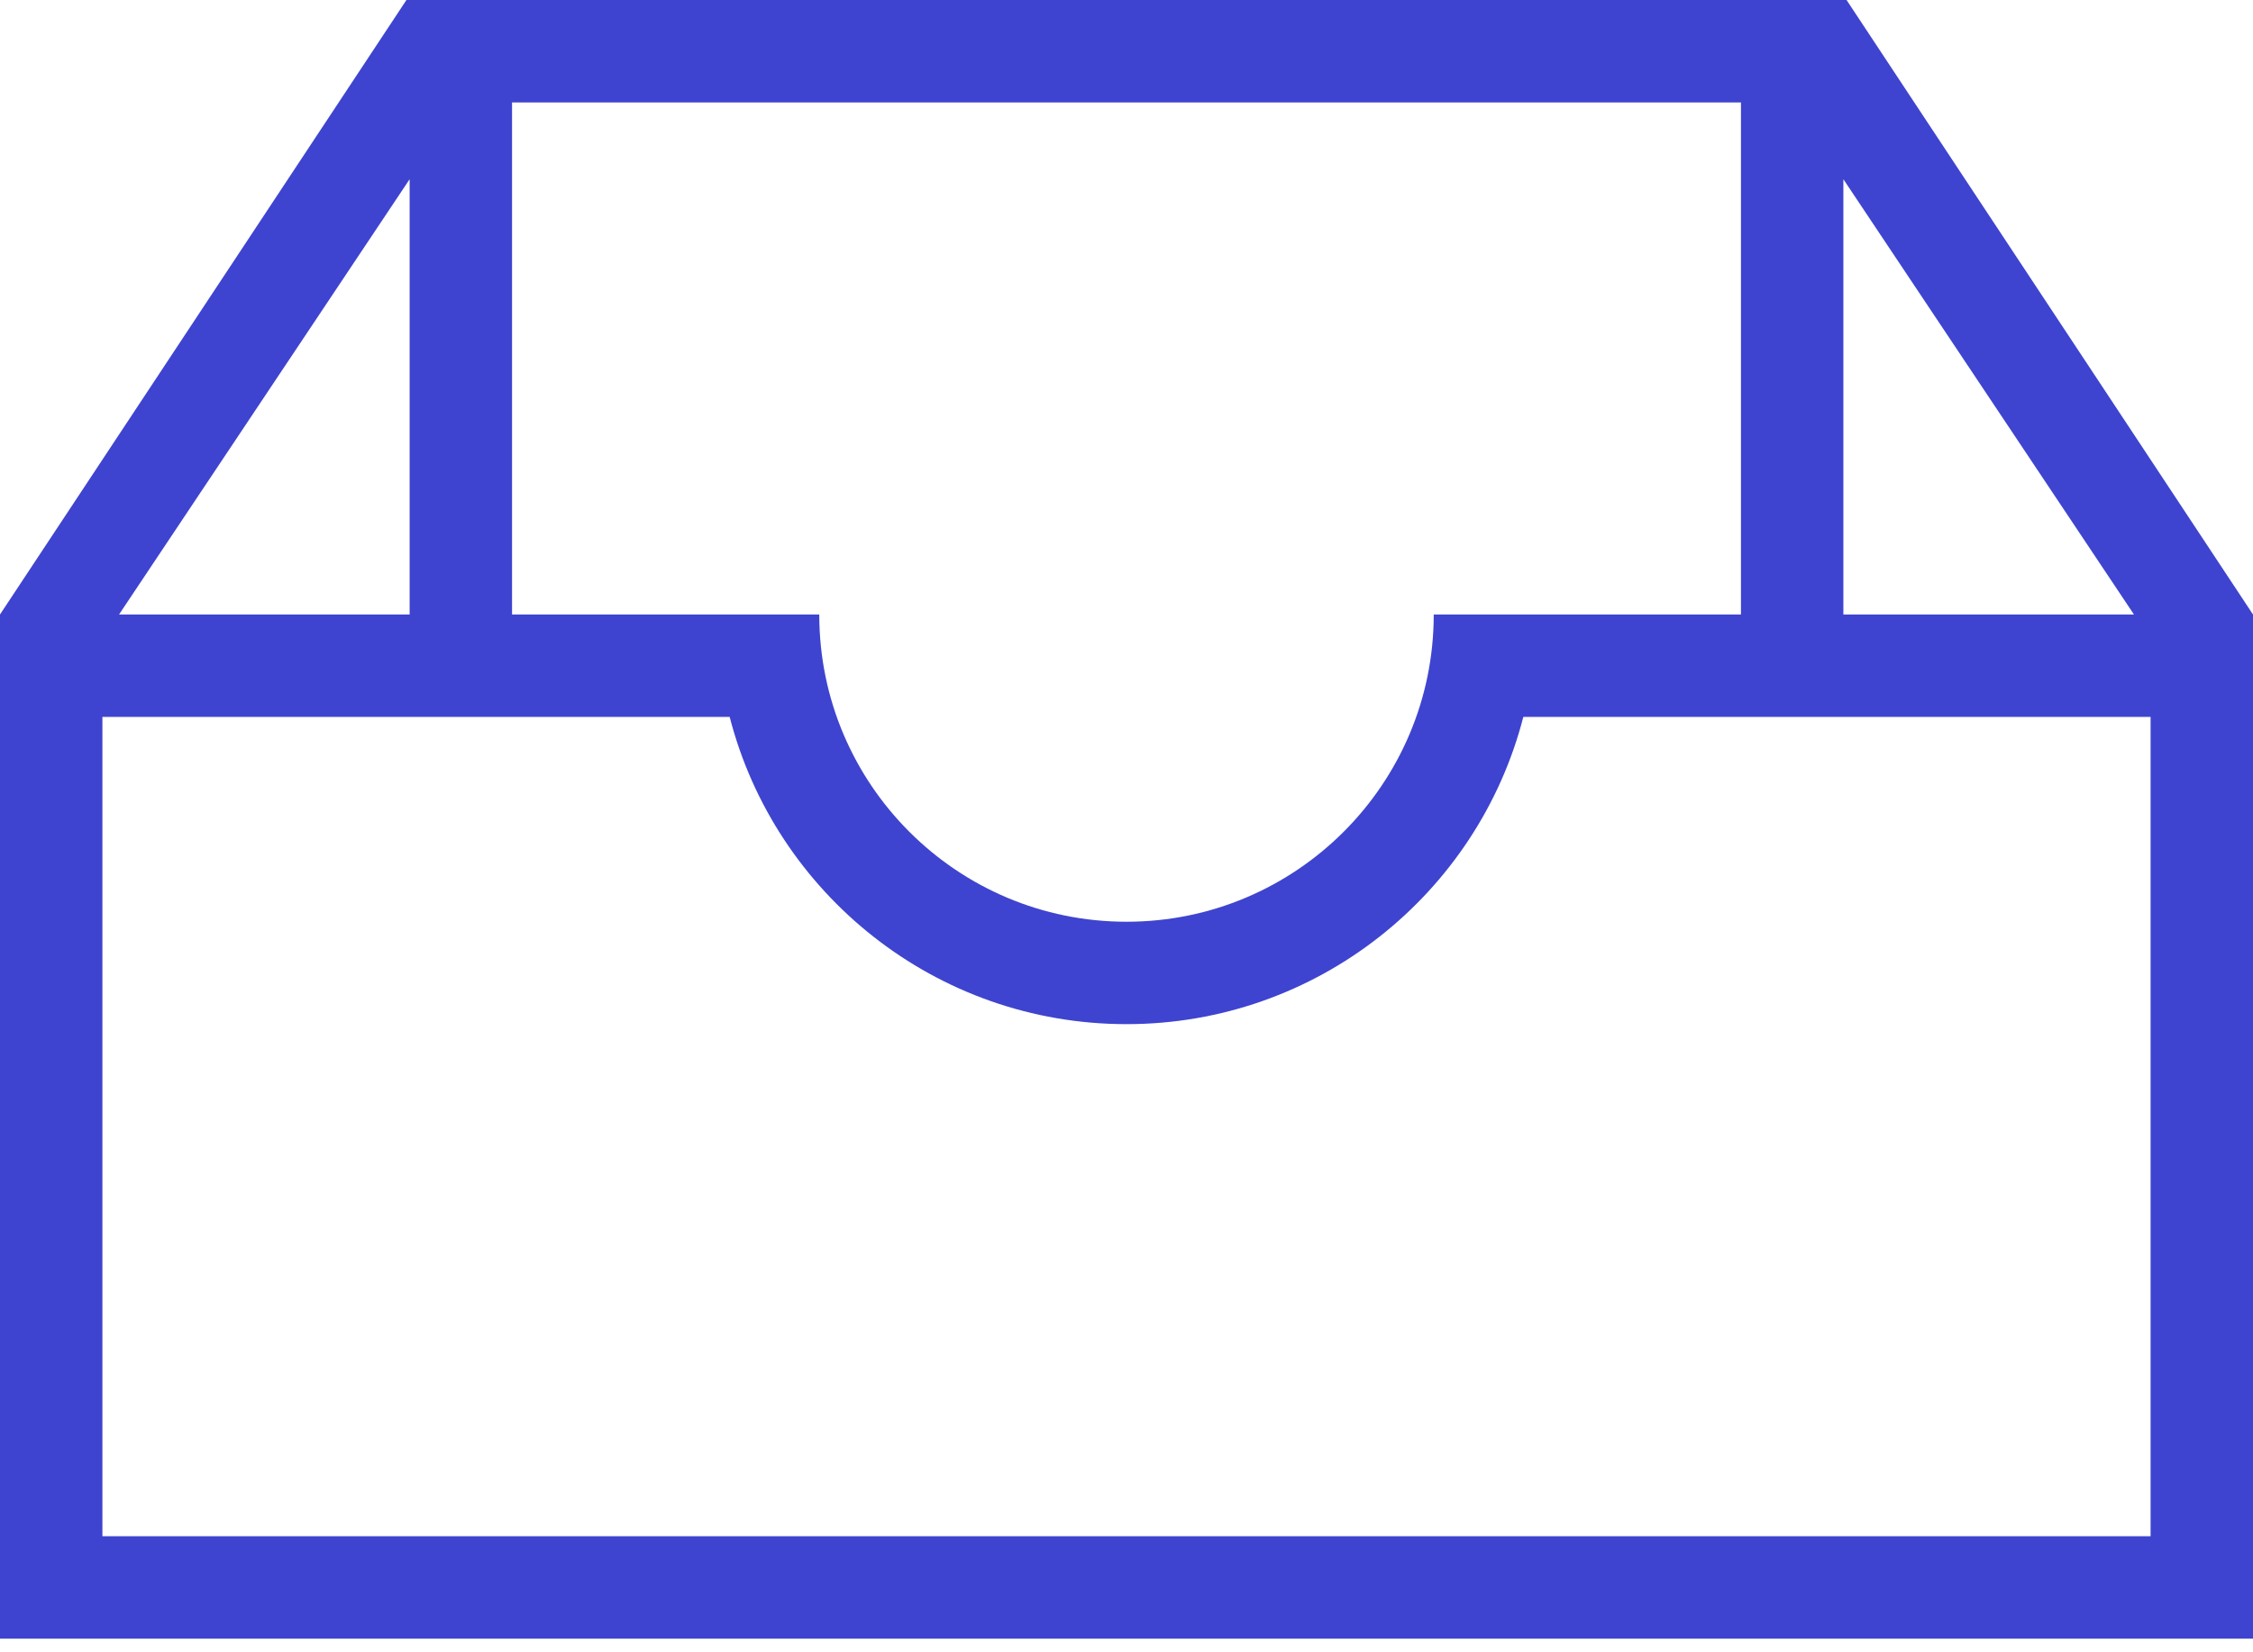 <svg width="120" height="88" viewBox="0 0 120 88" fill="none" xmlns="http://www.w3.org/2000/svg">
<path d="M98.352 0H21.648L0 32.727V87.273H120V32.727L98.352 0ZM113.659 32.727H98.182V9.545L113.659 32.727ZM27.273 5.455H92.727V32.727H76.364C76.364 41.761 69.034 49.091 60 49.091C50.966 49.091 43.636 41.761 43.636 32.727H27.273V5.455ZM21.818 9.545V32.727H6.341L21.818 9.545ZM114.545 81.818H5.455V38.182H38.864C41.284 47.591 49.841 54.545 60 54.545C70.159 54.545 78.716 47.591 81.136 38.182H114.545V81.818Z" fill="#3E44CF"/>
</svg>

